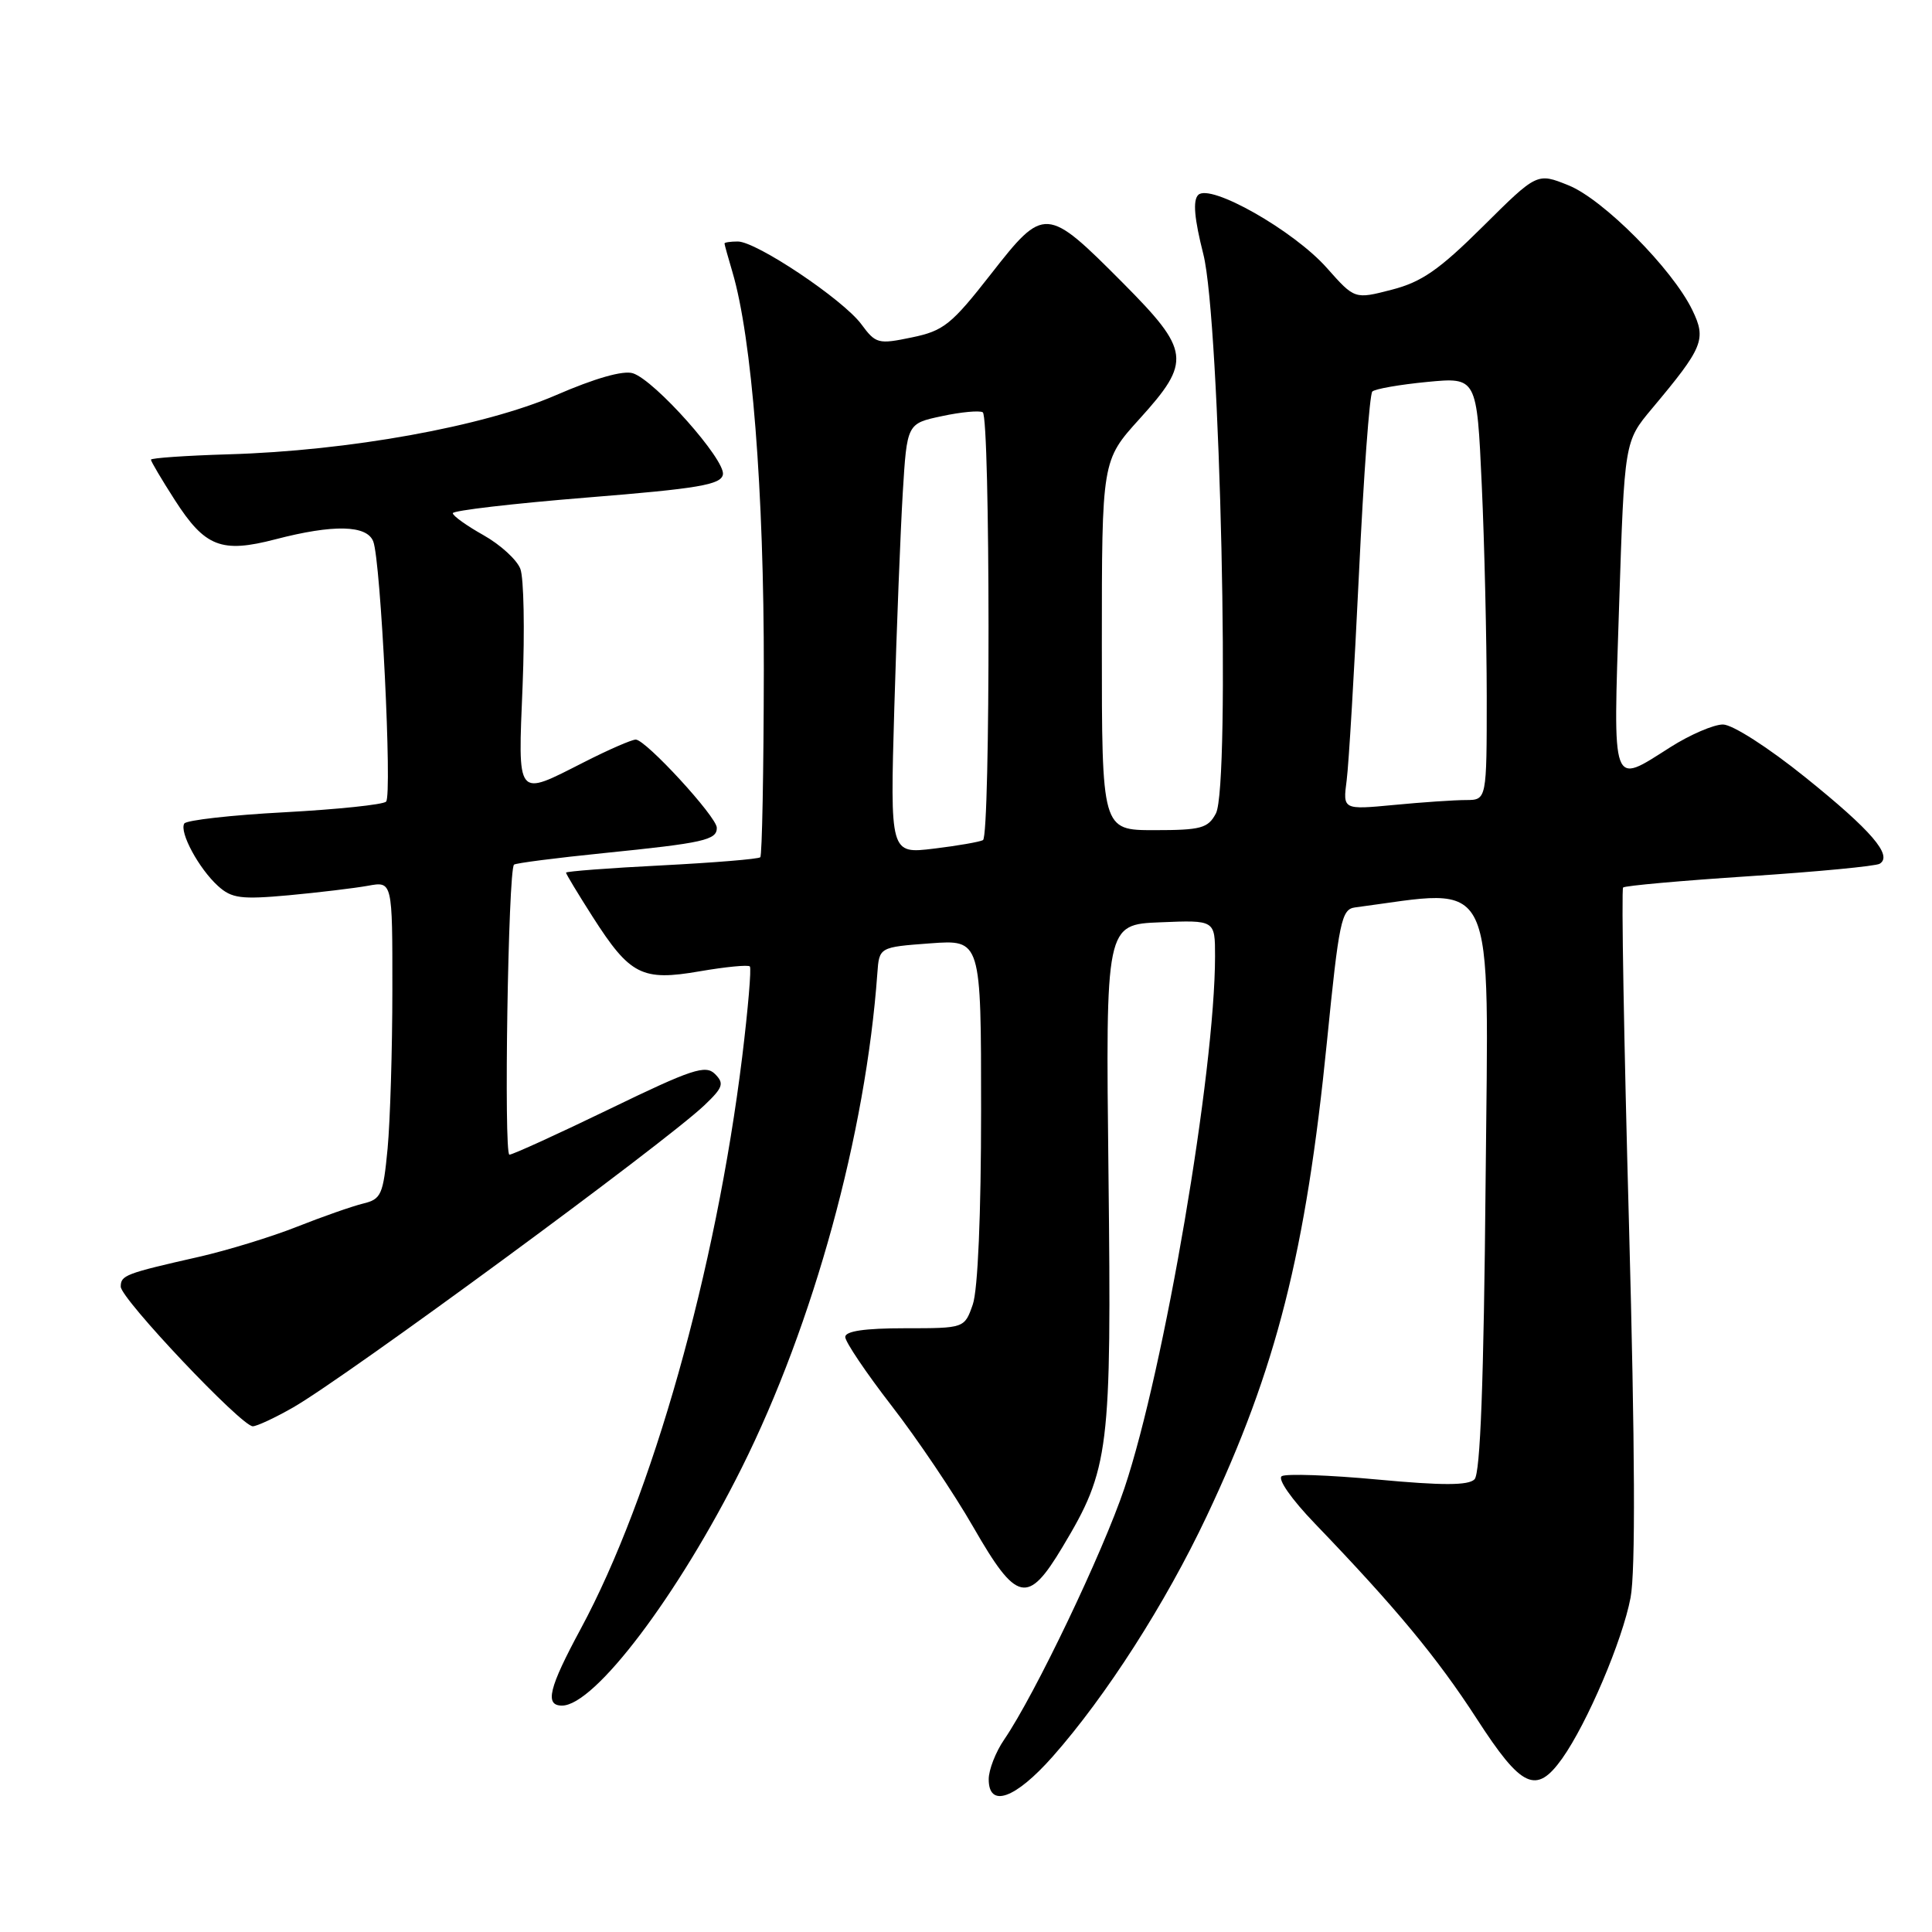 <?xml version="1.0" encoding="UTF-8" standalone="no"?>
<!DOCTYPE svg PUBLIC "-//W3C//DTD SVG 1.1//EN" "http://www.w3.org/Graphics/SVG/1.1/DTD/svg11.dtd" >
<svg xmlns="http://www.w3.org/2000/svg" xmlns:xlink="http://www.w3.org/1999/xlink" version="1.1" viewBox="0 0 256 256">
 <g >
 <path fill="currentColor"
d=" M 139.49 232.75 C 146.55 224.76 154.43 212.47 159.89 200.91 C 169.13 181.37 173.04 165.92 175.83 138.00 C 177.42 122.06 177.75 120.48 179.54 120.24 C 198.60 117.74 197.23 114.85 196.85 156.63 C 196.61 183.08 196.15 195.25 195.38 196.02 C 194.56 196.84 191.15 196.85 182.57 196.05 C 176.14 195.45 170.41 195.25 169.84 195.60 C 169.25 195.97 171.13 198.66 174.22 201.87 C 184.95 213.03 190.43 219.64 195.68 227.75 C 201.62 236.94 203.55 237.84 206.99 233.02 C 210.31 228.34 214.98 217.39 216.06 211.69 C 216.72 208.21 216.65 191.93 215.85 162.26 C 215.18 137.93 214.83 117.83 215.07 117.60 C 215.31 117.36 222.84 116.69 231.82 116.10 C 240.80 115.51 248.56 114.77 249.07 114.45 C 250.83 113.37 247.98 110.05 239.23 103.01 C 234.30 99.04 229.56 96.00 228.30 96.00 C 227.07 96.00 223.94 97.35 221.34 99.00 C 213.44 104.01 213.74 104.83 214.54 80.25 C 215.25 58.50 215.25 58.50 218.87 54.17 C 225.71 46.01 226.13 44.98 224.24 41.08 C 221.60 35.63 212.42 26.39 207.82 24.55 C 203.67 22.88 203.67 22.88 196.50 30.00 C 190.71 35.75 188.38 37.37 184.41 38.39 C 179.50 39.66 179.50 39.66 175.82 35.51 C 171.42 30.54 160.34 24.26 158.77 25.83 C 158.04 26.56 158.25 28.95 159.45 33.69 C 161.68 42.48 163.06 104.14 161.11 107.79 C 160.07 109.75 159.13 110.00 152.96 110.00 C 146.00 110.00 146.00 110.00 146.00 85.51 C 146.00 61.02 146.00 61.02 151.00 55.50 C 157.90 47.88 157.73 46.49 148.75 37.45 C 138.65 27.30 138.36 27.28 131.30 36.32 C 126.07 43.01 125.04 43.84 120.82 44.71 C 116.37 45.64 116.04 45.55 114.13 42.96 C 111.70 39.68 100.23 32.00 97.76 32.00 C 96.79 32.00 96.00 32.12 96.00 32.26 C 96.00 32.40 96.47 34.09 97.04 36.01 C 99.63 44.71 101.24 65.10 101.21 88.83 C 101.19 102.21 100.98 113.36 100.74 113.59 C 100.50 113.83 94.61 114.31 87.65 114.67 C 80.69 115.02 75.00 115.46 75.00 115.63 C 75.00 115.81 76.59 118.44 78.53 121.48 C 83.48 129.22 85.06 130.03 92.73 128.70 C 96.16 128.11 99.14 127.82 99.36 128.06 C 99.58 128.30 99.12 133.68 98.35 140.00 C 94.86 168.35 86.42 198.27 76.95 215.83 C 72.71 223.69 72.15 226.00 74.47 226.00 C 78.80 226.00 89.86 211.37 98.28 194.50 C 107.81 175.41 114.72 150.21 116.25 129.00 C 116.50 125.50 116.50 125.50 123.25 125.00 C 130.00 124.50 130.00 124.50 130.00 147.10 C 130.00 160.93 129.57 170.92 128.90 172.85 C 127.80 176.00 127.80 176.00 119.90 176.00 C 114.57 176.00 112.00 176.38 112.00 177.16 C 112.00 177.80 114.76 181.90 118.14 186.27 C 121.52 190.63 126.40 197.87 128.97 202.35 C 134.73 212.37 136.17 212.69 140.78 205.00 C 147.02 194.59 147.29 192.34 146.88 155.56 C 146.50 122.50 146.50 122.50 153.75 122.21 C 161.00 121.91 161.00 121.91 161.00 126.71 C 160.99 141.98 154.28 181.40 149.00 197.17 C 146.14 205.69 137.13 224.55 133.06 230.50 C 131.93 232.15 131.01 234.51 131.01 235.75 C 131.00 239.62 134.52 238.37 139.49 232.75 Z  M 38.83 186.50 C 45.86 182.48 88.03 151.50 93.34 146.45 C 95.81 144.10 95.99 143.56 94.74 142.31 C 93.49 141.06 91.68 141.66 80.79 146.94 C 73.91 150.27 67.93 153.00 67.50 153.00 C 66.74 153.00 67.33 115.32 68.11 114.57 C 68.32 114.37 73.67 113.68 80.00 113.04 C 93.24 111.70 95.01 111.31 94.98 109.68 C 94.96 108.22 85.56 98.00 84.24 98.00 C 83.71 98.00 80.63 99.34 77.39 100.99 C 68.32 105.59 68.63 105.98 69.25 90.78 C 69.54 83.51 69.41 76.58 68.95 75.38 C 68.50 74.18 66.30 72.17 64.06 70.91 C 61.83 69.66 60.00 68.35 60.00 68.00 C 60.00 67.65 67.98 66.72 77.74 65.93 C 92.56 64.74 95.53 64.23 95.79 62.88 C 96.15 60.95 86.76 50.38 83.86 49.46 C 82.58 49.05 78.83 50.12 73.67 52.36 C 64.09 56.51 46.24 59.74 30.25 60.20 C 24.62 60.37 20.00 60.69 20.00 60.91 C 20.00 61.14 21.42 63.54 23.16 66.25 C 27.16 72.48 29.33 73.33 36.50 71.46 C 44.18 69.46 48.62 69.56 49.46 71.75 C 50.46 74.33 51.99 105.38 51.16 106.22 C 50.77 106.62 44.71 107.25 37.69 107.63 C 30.67 108.00 24.70 108.68 24.42 109.12 C 23.73 110.25 26.35 115.10 28.89 117.40 C 30.70 119.04 31.94 119.20 38.24 118.63 C 42.23 118.26 46.96 117.69 48.75 117.37 C 52.00 116.77 52.00 116.77 51.99 131.14 C 51.99 139.04 51.70 148.50 51.36 152.18 C 50.77 158.32 50.52 158.90 48.11 159.48 C 46.68 159.83 42.73 161.21 39.35 162.55 C 35.97 163.89 30.12 165.68 26.35 166.54 C 16.60 168.75 16.00 168.98 16.00 170.49 C 16.00 172.08 32.02 189.02 33.50 188.99 C 34.05 188.98 36.45 187.86 38.83 186.50 Z  M 118.50 93.83 C 118.81 83.20 119.32 70.37 119.62 65.31 C 120.18 56.12 120.18 56.12 124.81 55.14 C 127.35 54.59 129.79 54.37 130.22 54.63 C 131.22 55.25 131.25 110.74 130.25 111.32 C 129.84 111.55 126.90 112.07 123.72 112.45 C 117.94 113.15 117.94 113.15 118.50 93.83 Z  M 178.44 103.40 C 178.72 101.25 179.45 88.93 180.07 76.00 C 180.68 63.07 181.48 52.22 181.84 51.88 C 182.20 51.53 185.47 50.96 189.09 50.61 C 195.69 49.98 195.69 49.98 196.34 64.24 C 196.70 72.08 196.99 84.69 197.00 92.25 C 197.00 106.00 197.00 106.00 194.25 106.01 C 192.74 106.01 188.45 106.30 184.71 106.66 C 177.93 107.30 177.93 107.30 178.44 103.40 Z "/>
</g>
</svg>